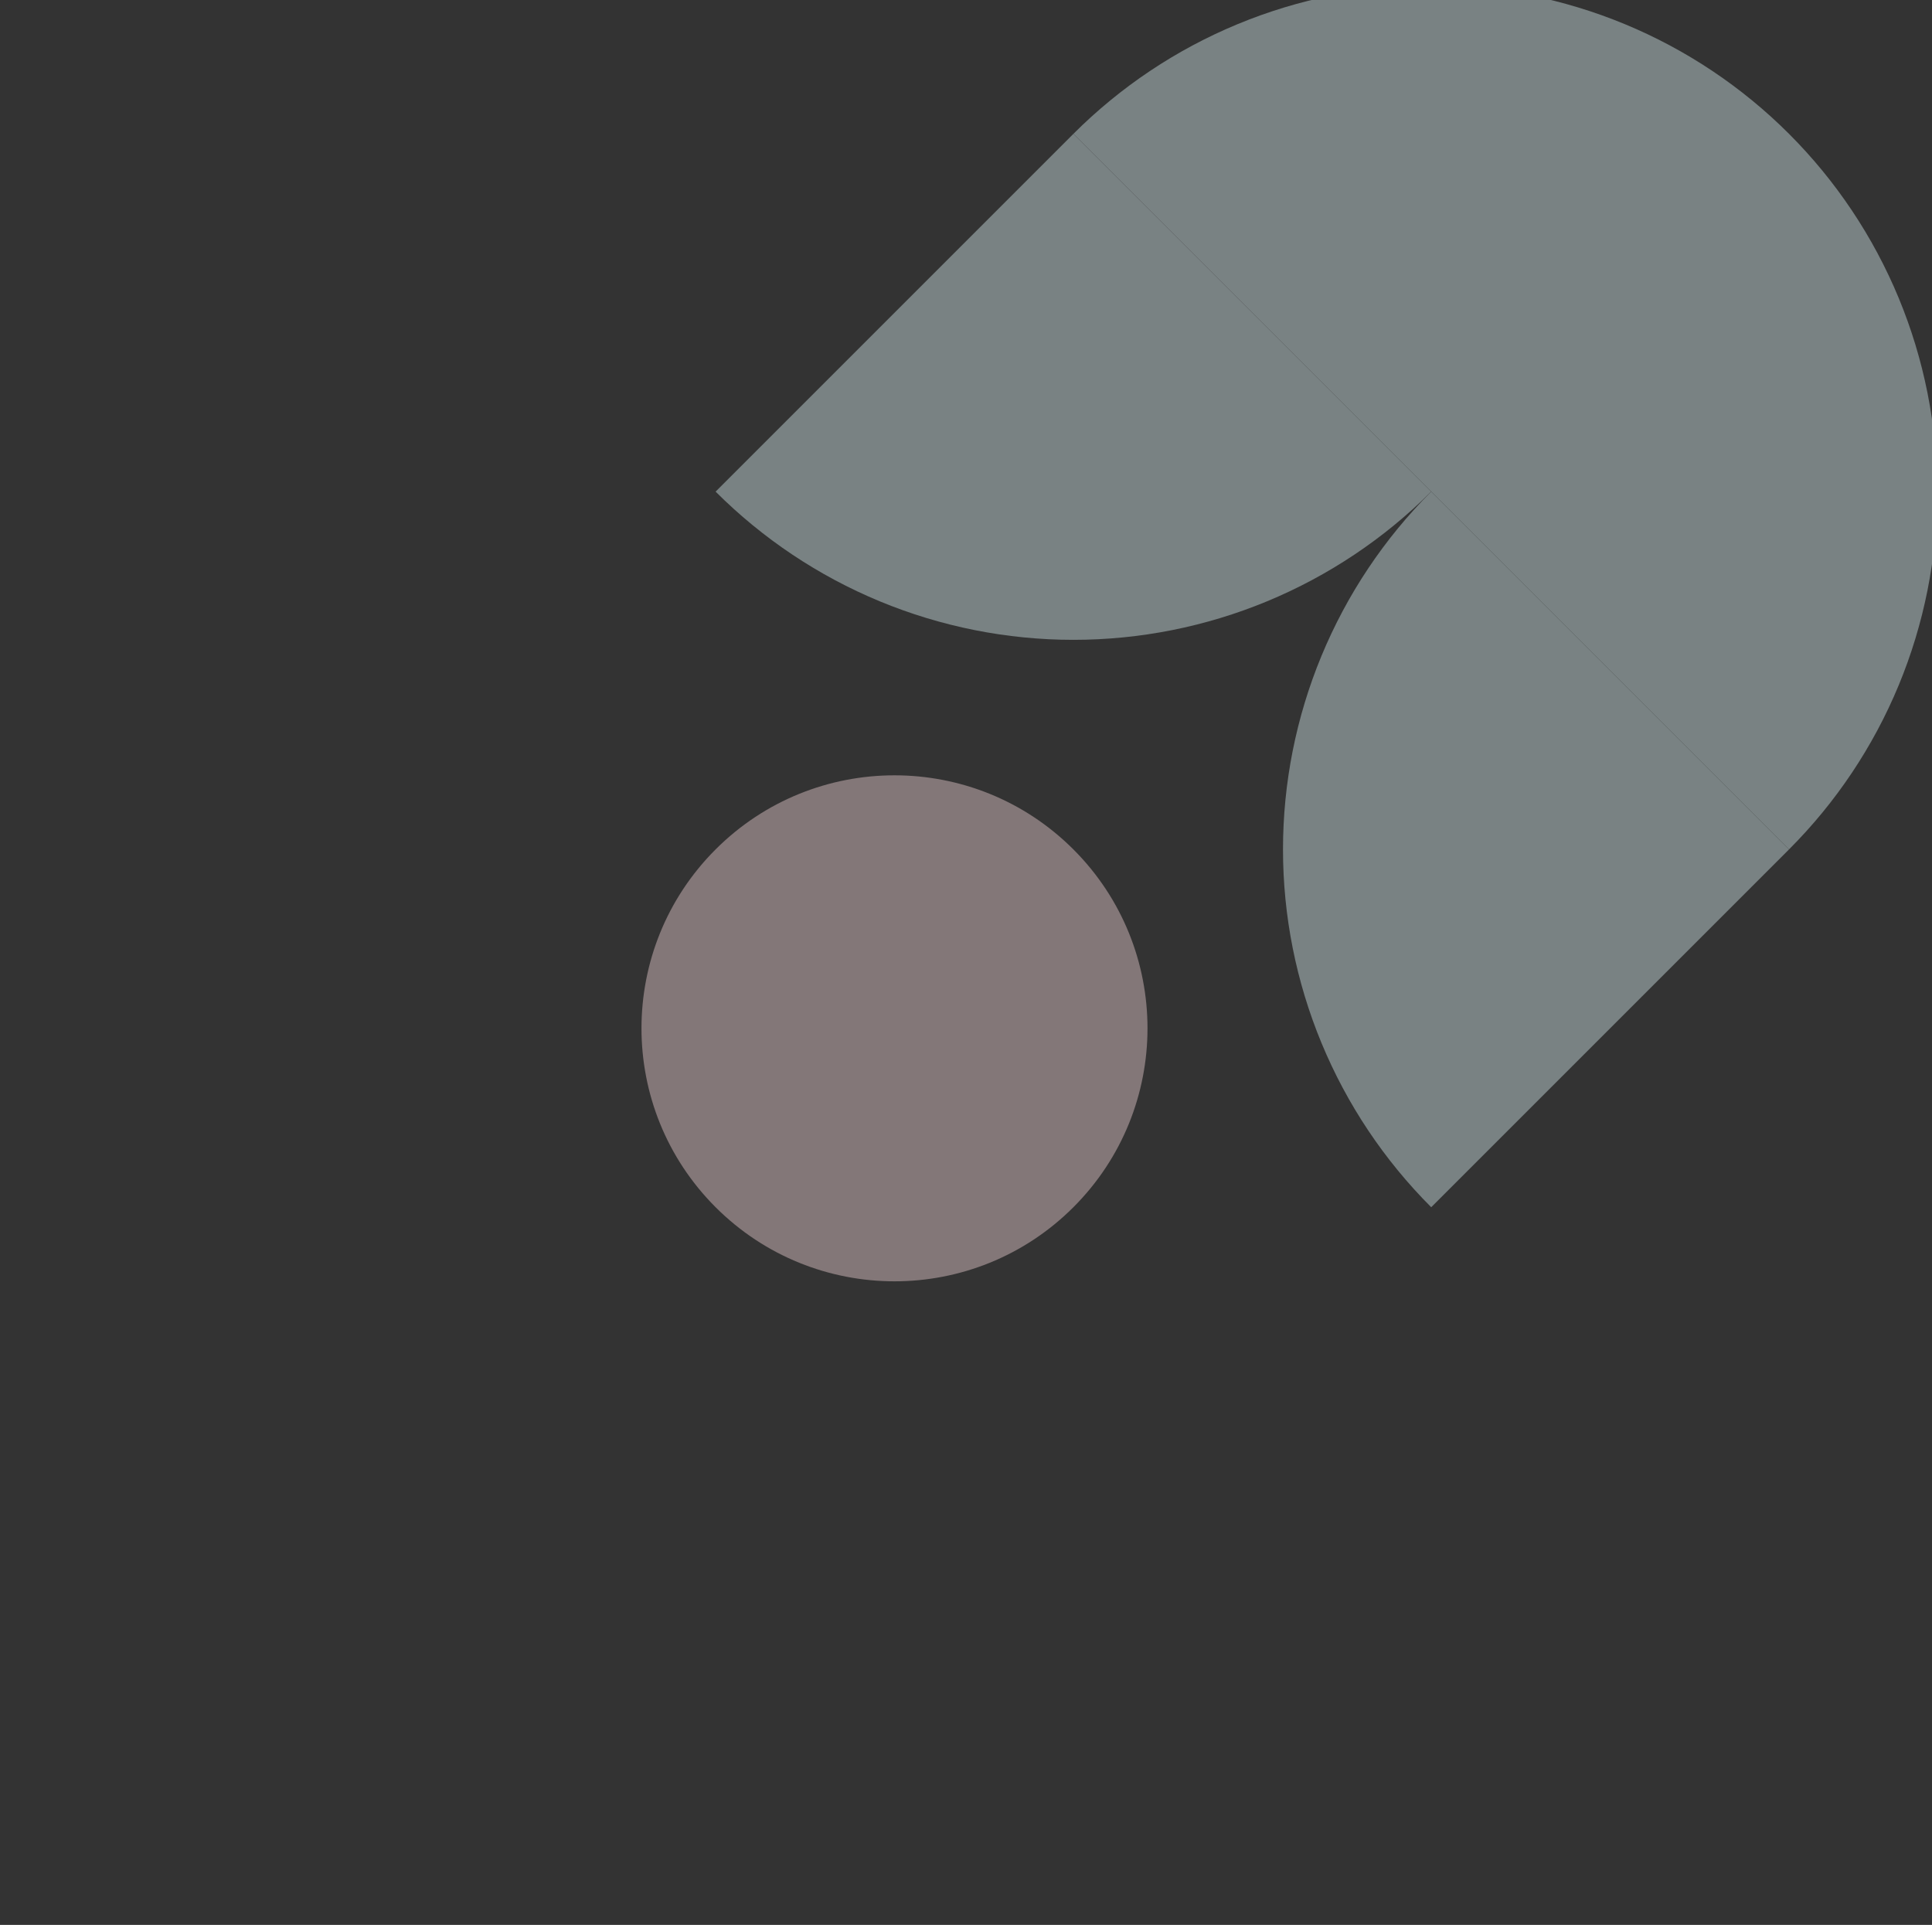 <svg width="273" height="272" viewBox="0 0 273 272" fill="none" xmlns="http://www.w3.org/2000/svg">
<rect x="0" y="0" width="273" height="272" fill="#333333" stroke="none"/>
<g opacity="0.4">
<circle cx="126.396" cy="145.309" r="35.751" transform="rotate(-135 126.396 145.309)" fill="#FBDBDF"/>
<path d="M202.235 69.471C195.596 76.111 187.714 81.378 179.039 84.971C170.364 88.564 161.066 90.414 151.676 90.414C142.287 90.414 132.989 88.564 124.314 84.971C115.639 81.378 107.757 76.111 101.117 69.471L151.676 18.913L202.235 69.471Z" fill="#E1F7FA"/>
<path d="M303.353 -31.646C296.714 -25.007 288.832 -19.74 280.157 -16.147C271.482 -12.554 262.184 -10.704 252.794 -10.704C243.405 -10.704 234.107 -12.554 225.432 -16.147C216.757 -19.74 208.875 -25.007 202.235 -31.646L252.794 -82.205L303.353 -31.646Z" fill="#E1F7FA"/>
<path d="M202.235 170.589C195.596 163.95 190.329 156.067 186.736 147.392C183.143 138.717 181.293 129.42 181.293 120.03C181.293 110.64 183.143 101.343 186.736 92.668C190.329 83.993 195.596 76.111 202.235 69.471L252.794 120.03L202.235 170.589Z" fill="#E1F7FA"/>
<path d="M303.353 69.471C296.713 62.832 291.447 54.95 287.853 46.275C284.26 37.6 282.411 28.302 282.411 18.912C282.411 9.523 284.26 0.225 287.853 -8.45C291.447 -17.125 296.713 -25.007 303.353 -31.646L353.912 18.912L303.353 69.471Z" fill="#E1F7FA"/>
<path d="M252.794 120.03C259.434 113.391 264.701 105.509 268.294 96.834C271.887 88.159 273.737 78.861 273.737 69.471C273.737 60.082 271.887 50.784 268.294 42.109C264.701 33.434 259.434 25.552 252.794 18.912C246.155 12.273 238.273 7.006 229.598 3.413C220.923 -0.18 211.625 -2.03 202.235 -2.03C192.846 -2.03 183.548 -0.18 174.873 3.413C166.198 7.006 158.316 12.273 151.677 18.912L202.235 69.471L252.794 120.03Z" fill="#E1F7FA"/>
</g>
</svg>
